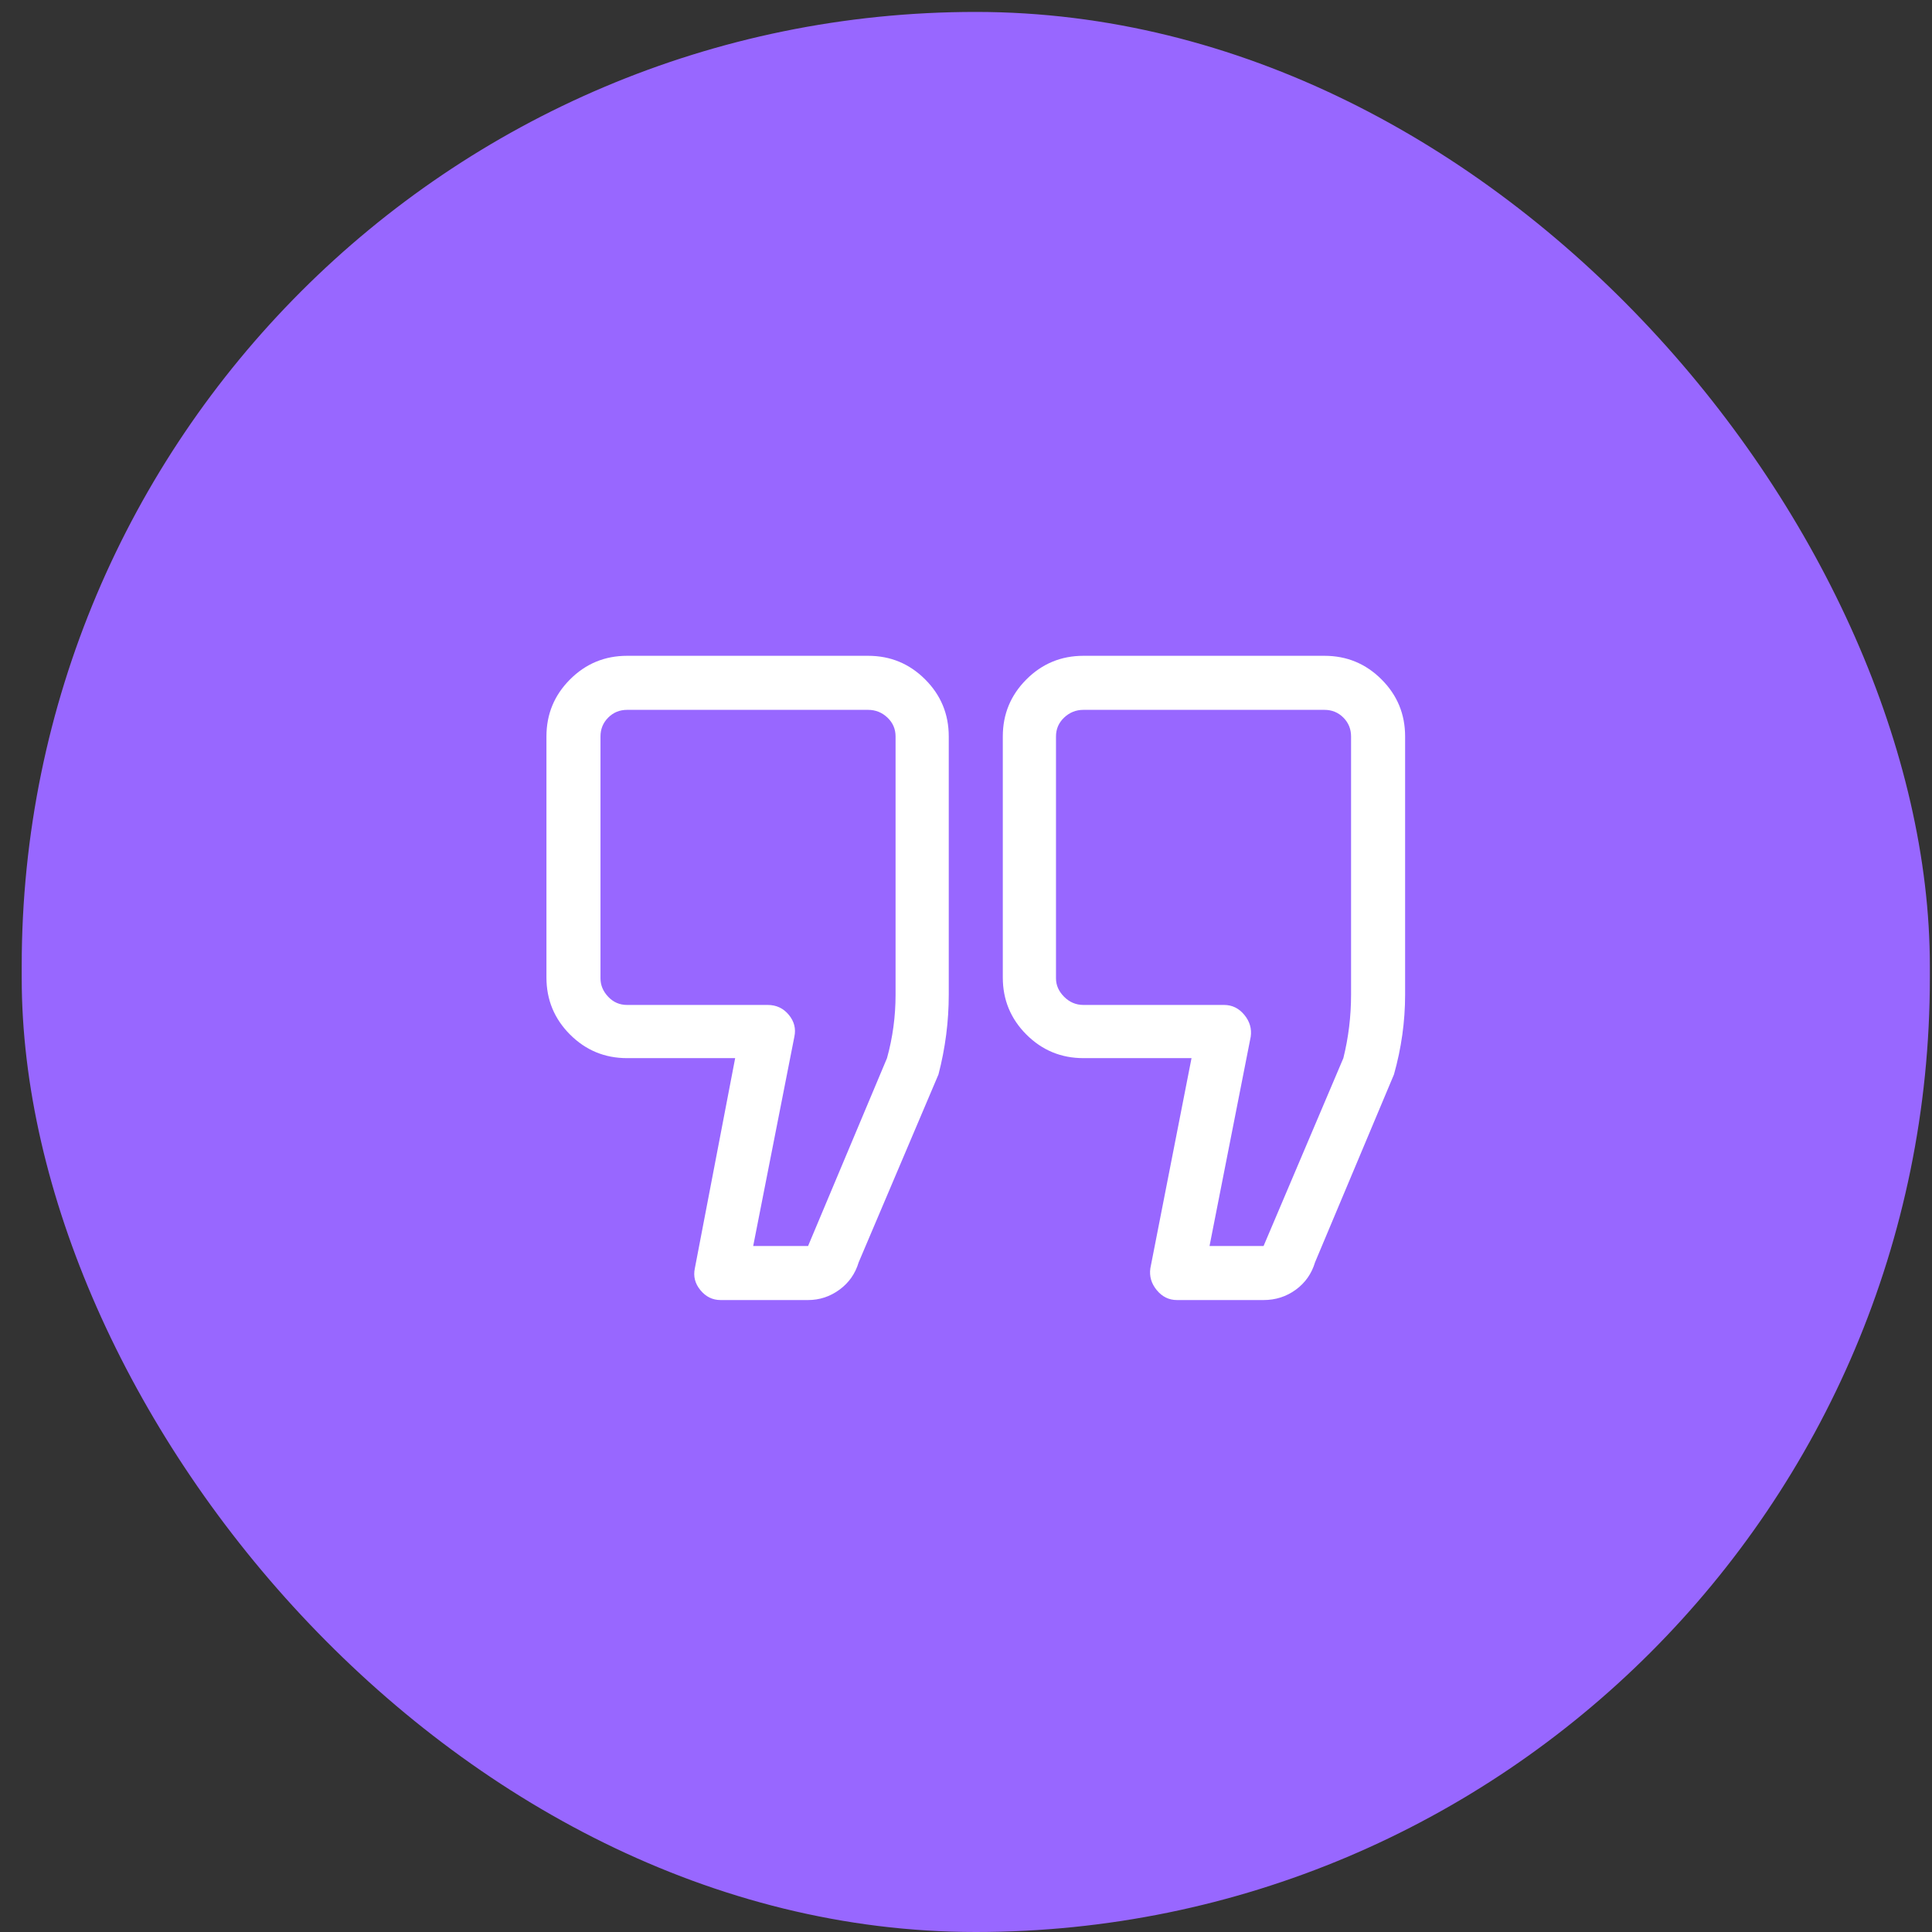 <svg width="81" height="81" viewBox="0 0 81 81" fill="none" xmlns="http://www.w3.org/2000/svg">
<rect x="0" y="0" width="81" height="81" fill="#333333" stroke="none"/>
<rect x="0.91" y="0.5" width="80" height="80.5" rx="40" fill="#9867FF"/>
<g clip-path="url(#clip0_52_806)">
<path d="M36.397 27.495H26.291C25.356 27.495 24.558 27.825 23.899 28.485C23.24 29.144 22.91 29.941 22.91 30.876V40.982C22.91 41.917 23.24 42.714 23.899 43.374C24.558 44.033 25.356 44.363 26.291 44.363H30.822L29.132 53.174C29.06 53.51 29.138 53.815 29.366 54.091C29.593 54.367 29.875 54.505 30.211 54.505H33.879C34.359 54.505 34.796 54.361 35.192 54.073C35.587 53.785 35.857 53.402 36.001 52.922L39.346 45.046C39.633 43.943 39.777 42.828 39.777 41.701V30.876C39.777 29.941 39.448 29.144 38.788 28.485C38.129 27.825 37.332 27.495 36.397 27.495ZM37.547 41.701C37.547 42.612 37.428 43.499 37.188 44.363L33.879 52.239H31.578L33.304 43.464C33.376 43.128 33.298 42.822 33.07 42.546C32.842 42.271 32.548 42.133 32.189 42.133H26.291C25.979 42.133 25.715 42.019 25.5 41.791C25.284 41.563 25.176 41.306 25.176 41.018V30.876C25.176 30.564 25.284 30.301 25.5 30.085C25.715 29.869 25.979 29.761 26.291 29.761H36.397C36.708 29.761 36.978 29.869 37.206 30.085C37.434 30.301 37.547 30.564 37.547 30.876V41.701ZM55.529 27.495H45.424C44.489 27.495 43.691 27.825 43.032 28.485C42.373 29.144 42.043 29.941 42.043 30.876V40.982C42.043 41.917 42.373 42.714 43.032 43.374C43.691 44.033 44.489 44.363 45.424 44.363H49.955L48.229 53.174C48.181 53.51 48.271 53.815 48.499 54.091C48.726 54.367 49.008 54.505 49.344 54.505H52.976C53.48 54.505 53.929 54.361 54.325 54.073C54.72 53.785 54.99 53.402 55.134 52.922L58.443 45.046C58.754 43.943 58.91 42.828 58.91 41.701V30.876C58.91 29.941 58.581 29.144 57.921 28.485C57.262 27.825 56.465 27.495 55.529 27.495ZM56.644 41.701C56.644 42.612 56.536 43.499 56.321 44.363L52.976 52.239H50.71L52.437 43.464C52.485 43.128 52.395 42.822 52.167 42.546C51.939 42.271 51.657 42.133 51.322 42.133H45.424C45.112 42.133 44.842 42.019 44.614 41.791C44.387 41.563 44.273 41.306 44.273 41.018V30.876C44.273 30.564 44.387 30.301 44.614 30.085C44.842 29.869 45.112 29.761 45.424 29.761H55.529C55.841 29.761 56.105 29.869 56.321 30.085C56.536 30.301 56.644 30.564 56.644 30.876V41.701Z" fill="white"/>
</g>
<defs>
<clipPath id="clip0_52_806">
<rect width="36" height="36" fill="white" transform="matrix(1 0 0 -1 22.91 59)"/>
</clipPath>
</defs>
</svg>
